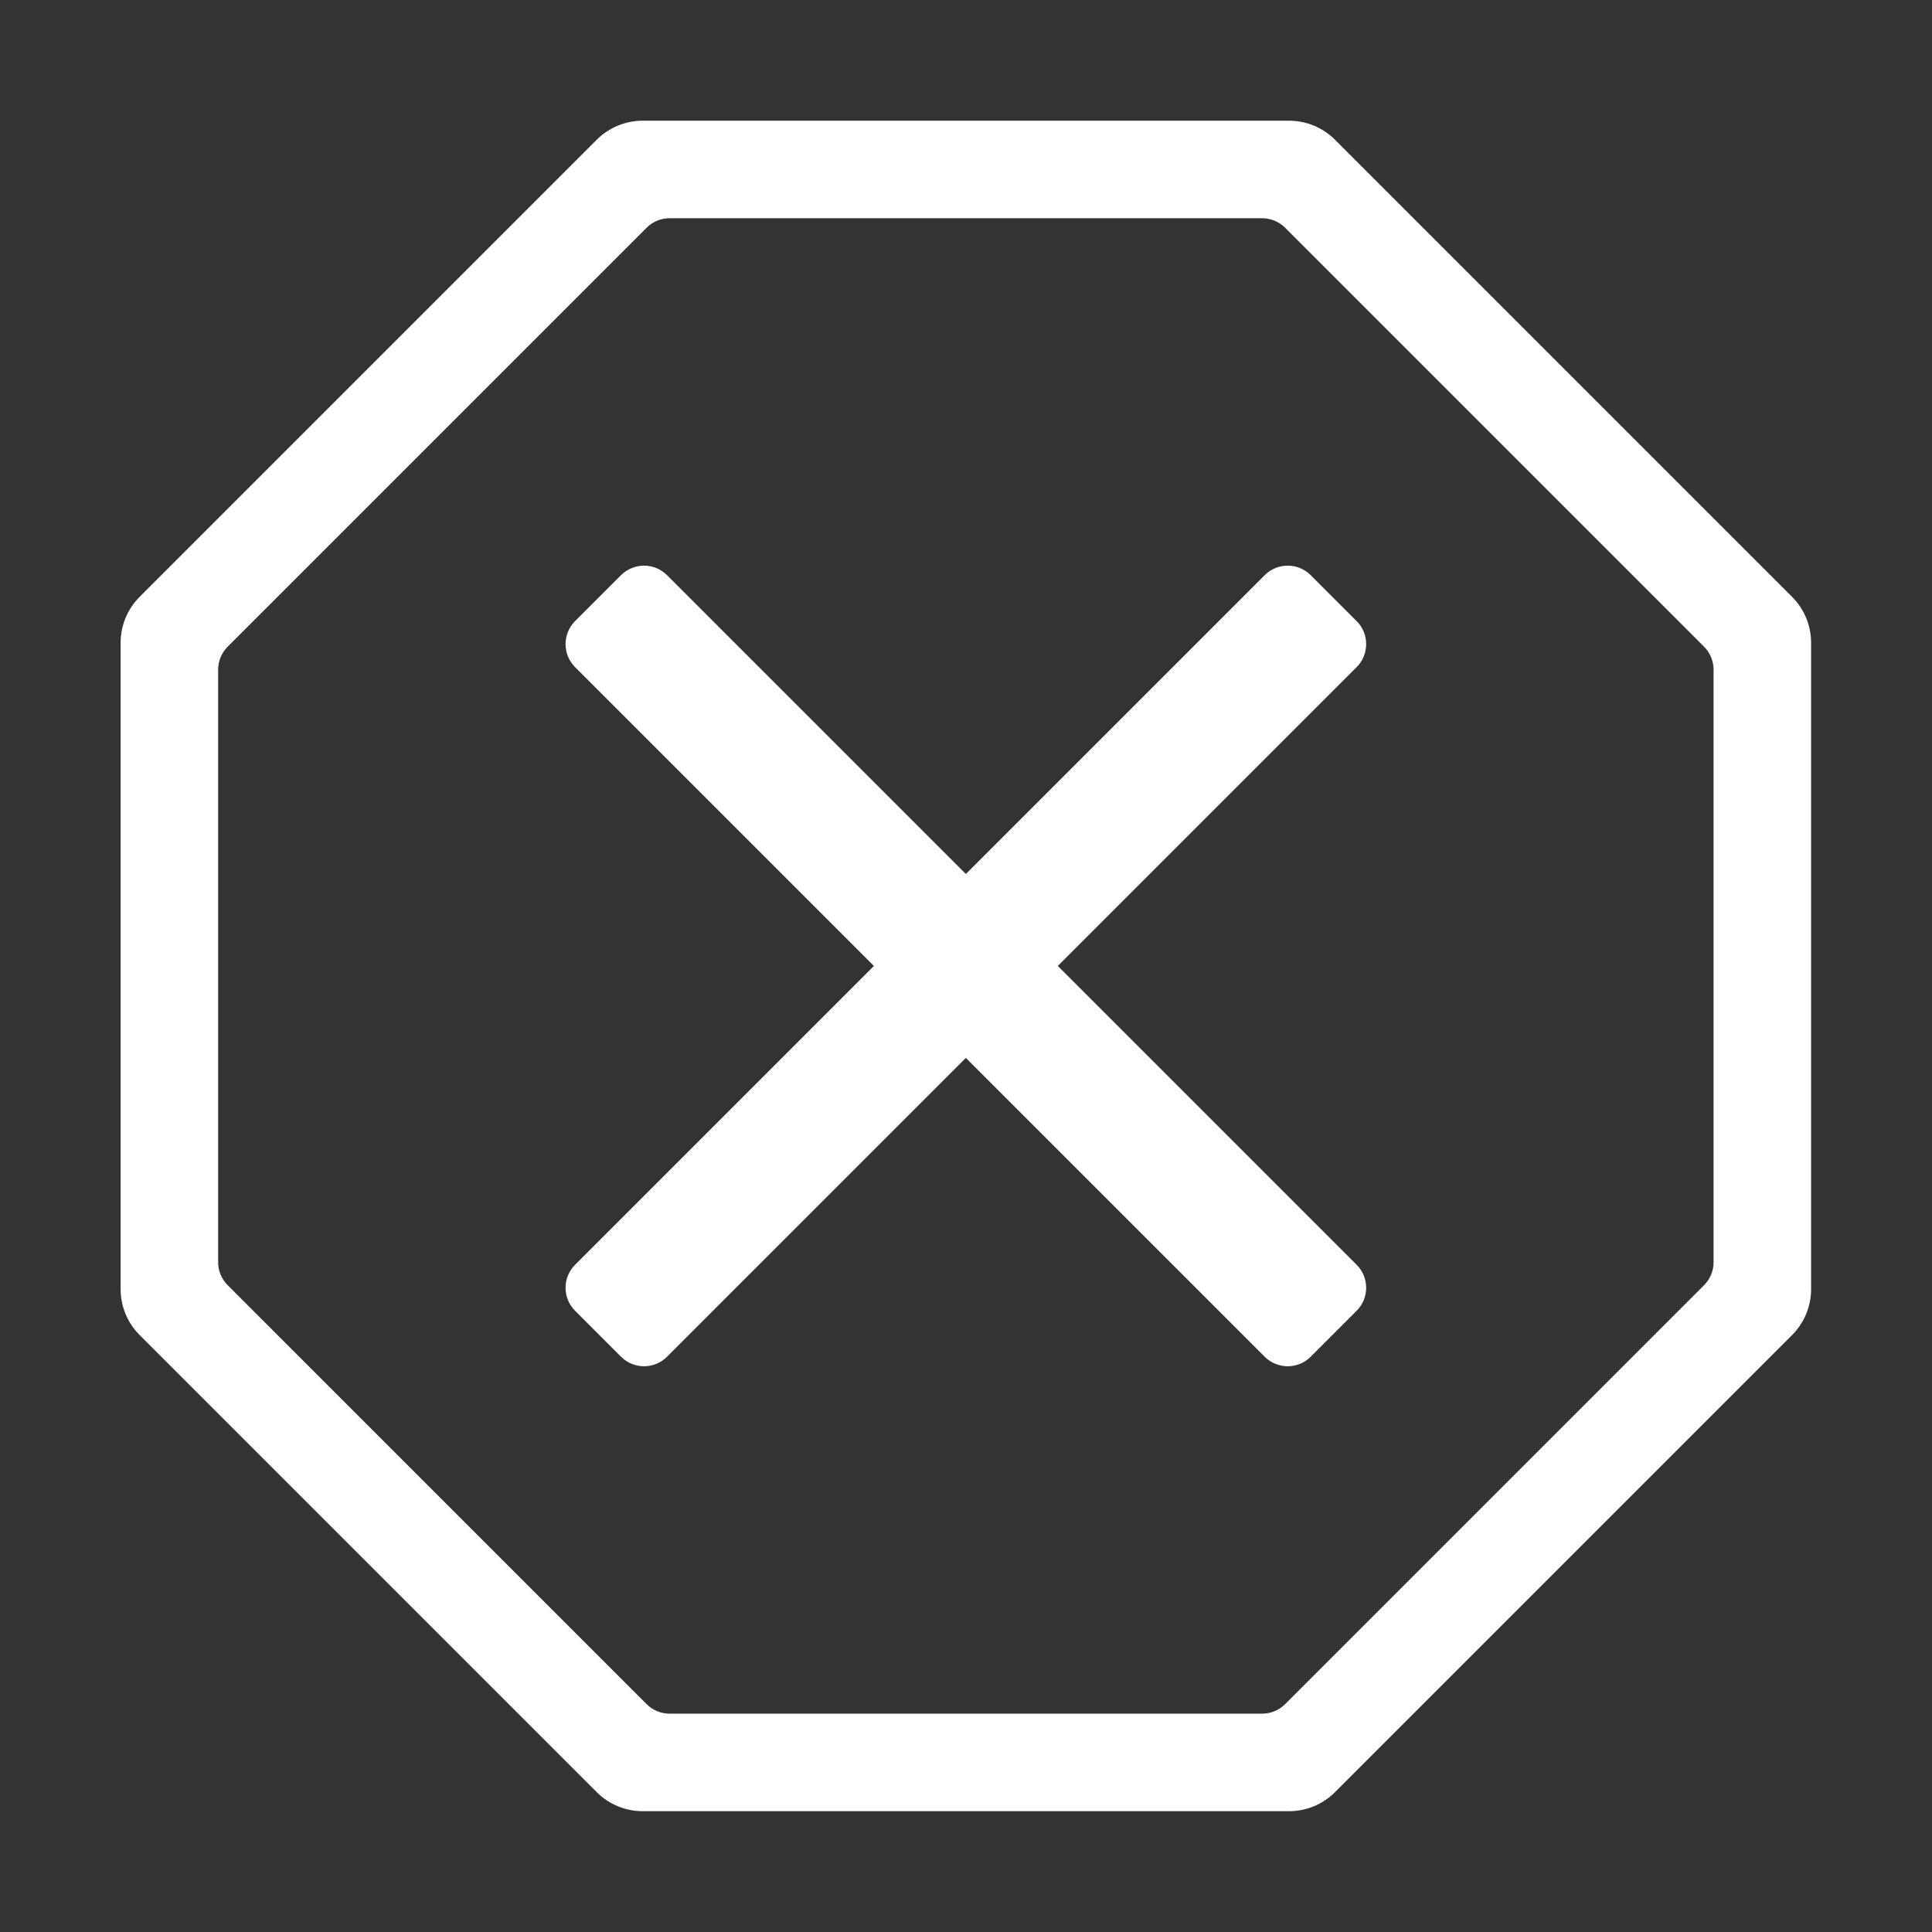<svg height="1600" viewBox="0 0 1600 1600" width="1600" xmlns="http://www.w3.org/2000/svg" xmlns:inkscape="http://www.inkscape.org/namespaces/inkscape" xmlns:sodipodi="http://sodipodi.sourceforge.net/DTD/sodipodi-0.dtd"><rect x="0" y="0" width="1600" height="1600" fill="#333333" stroke="none"/><sodipodi:namedview pagecolor="#303030" showgrid="true"><inkscape:grid id="grid5" units="px" spacingx="100" spacingy="100" color="#4772b3" opacity="0.2" visible="true" /></sodipodi:namedview><g clip-rule="evenodd" enable-background="new"><path d="m181.739 1436.873h5631.695v1512.418h-5631.695z" fill="none" stroke-linejoin="round" stroke-miterlimit="2" stroke-width="2.513"/><g fill="#fff" fill-rule="evenodd" transform="matrix(26.923 0 0 26.923 -3507.796 -61.577)"><path d="m186 22.059c0-.531-.211-1.039-.586-1.414l-14.059-14.059c-.375-.375-.883-.586-1.414-.586h-19.882c-.531 0-1.039.211-1.414.586l-14.059 14.059c-.375.375-.586.883-.586 1.414v19.882c0 .531.211 1.039.586 1.414l14.059 14.059c.375.375.883.586 1.414.586h19.882c.531 0 1.039-.211 1.414-.586l14.059-14.059c.375-.375.586-.883.586-1.414zm-3 .828c0-.265-.105-.519-.293-.707l-12.887-12.887c-.188-.188-.442-.293-.707-.293h-18.226c-.265 0-.519.105-.707.293l-12.887 12.887c-.188.188-.293.442-.293.707v18.226c0 .265.105.519.293.707l12.887 12.887c.188.188.442.293.707.293h18.226c.265 0 .519-.105.707-.293l12.887-12.887c.188-.188.293-.442.293-.707z"/><path d="m150.808 19.979c-.391-.39-1.024-.39-1.415 0l-1.414 1.414c-.39.391-.39 1.024 0 1.415l21.213 21.213c.391.39 1.024.39 1.415 0l1.414-1.414c.39-.391.39-1.024 0-1.415z"/><path d="m172.021 22.808c.39-.391.39-1.024 0-1.415l-1.414-1.414c-.391-.39-1.024-.39-1.415 0l-21.213 21.213c-.39.391-.39 1.024 0 1.415l1.414 1.414c.391.39 1.024.39 1.415 0z"/></g></g></svg>